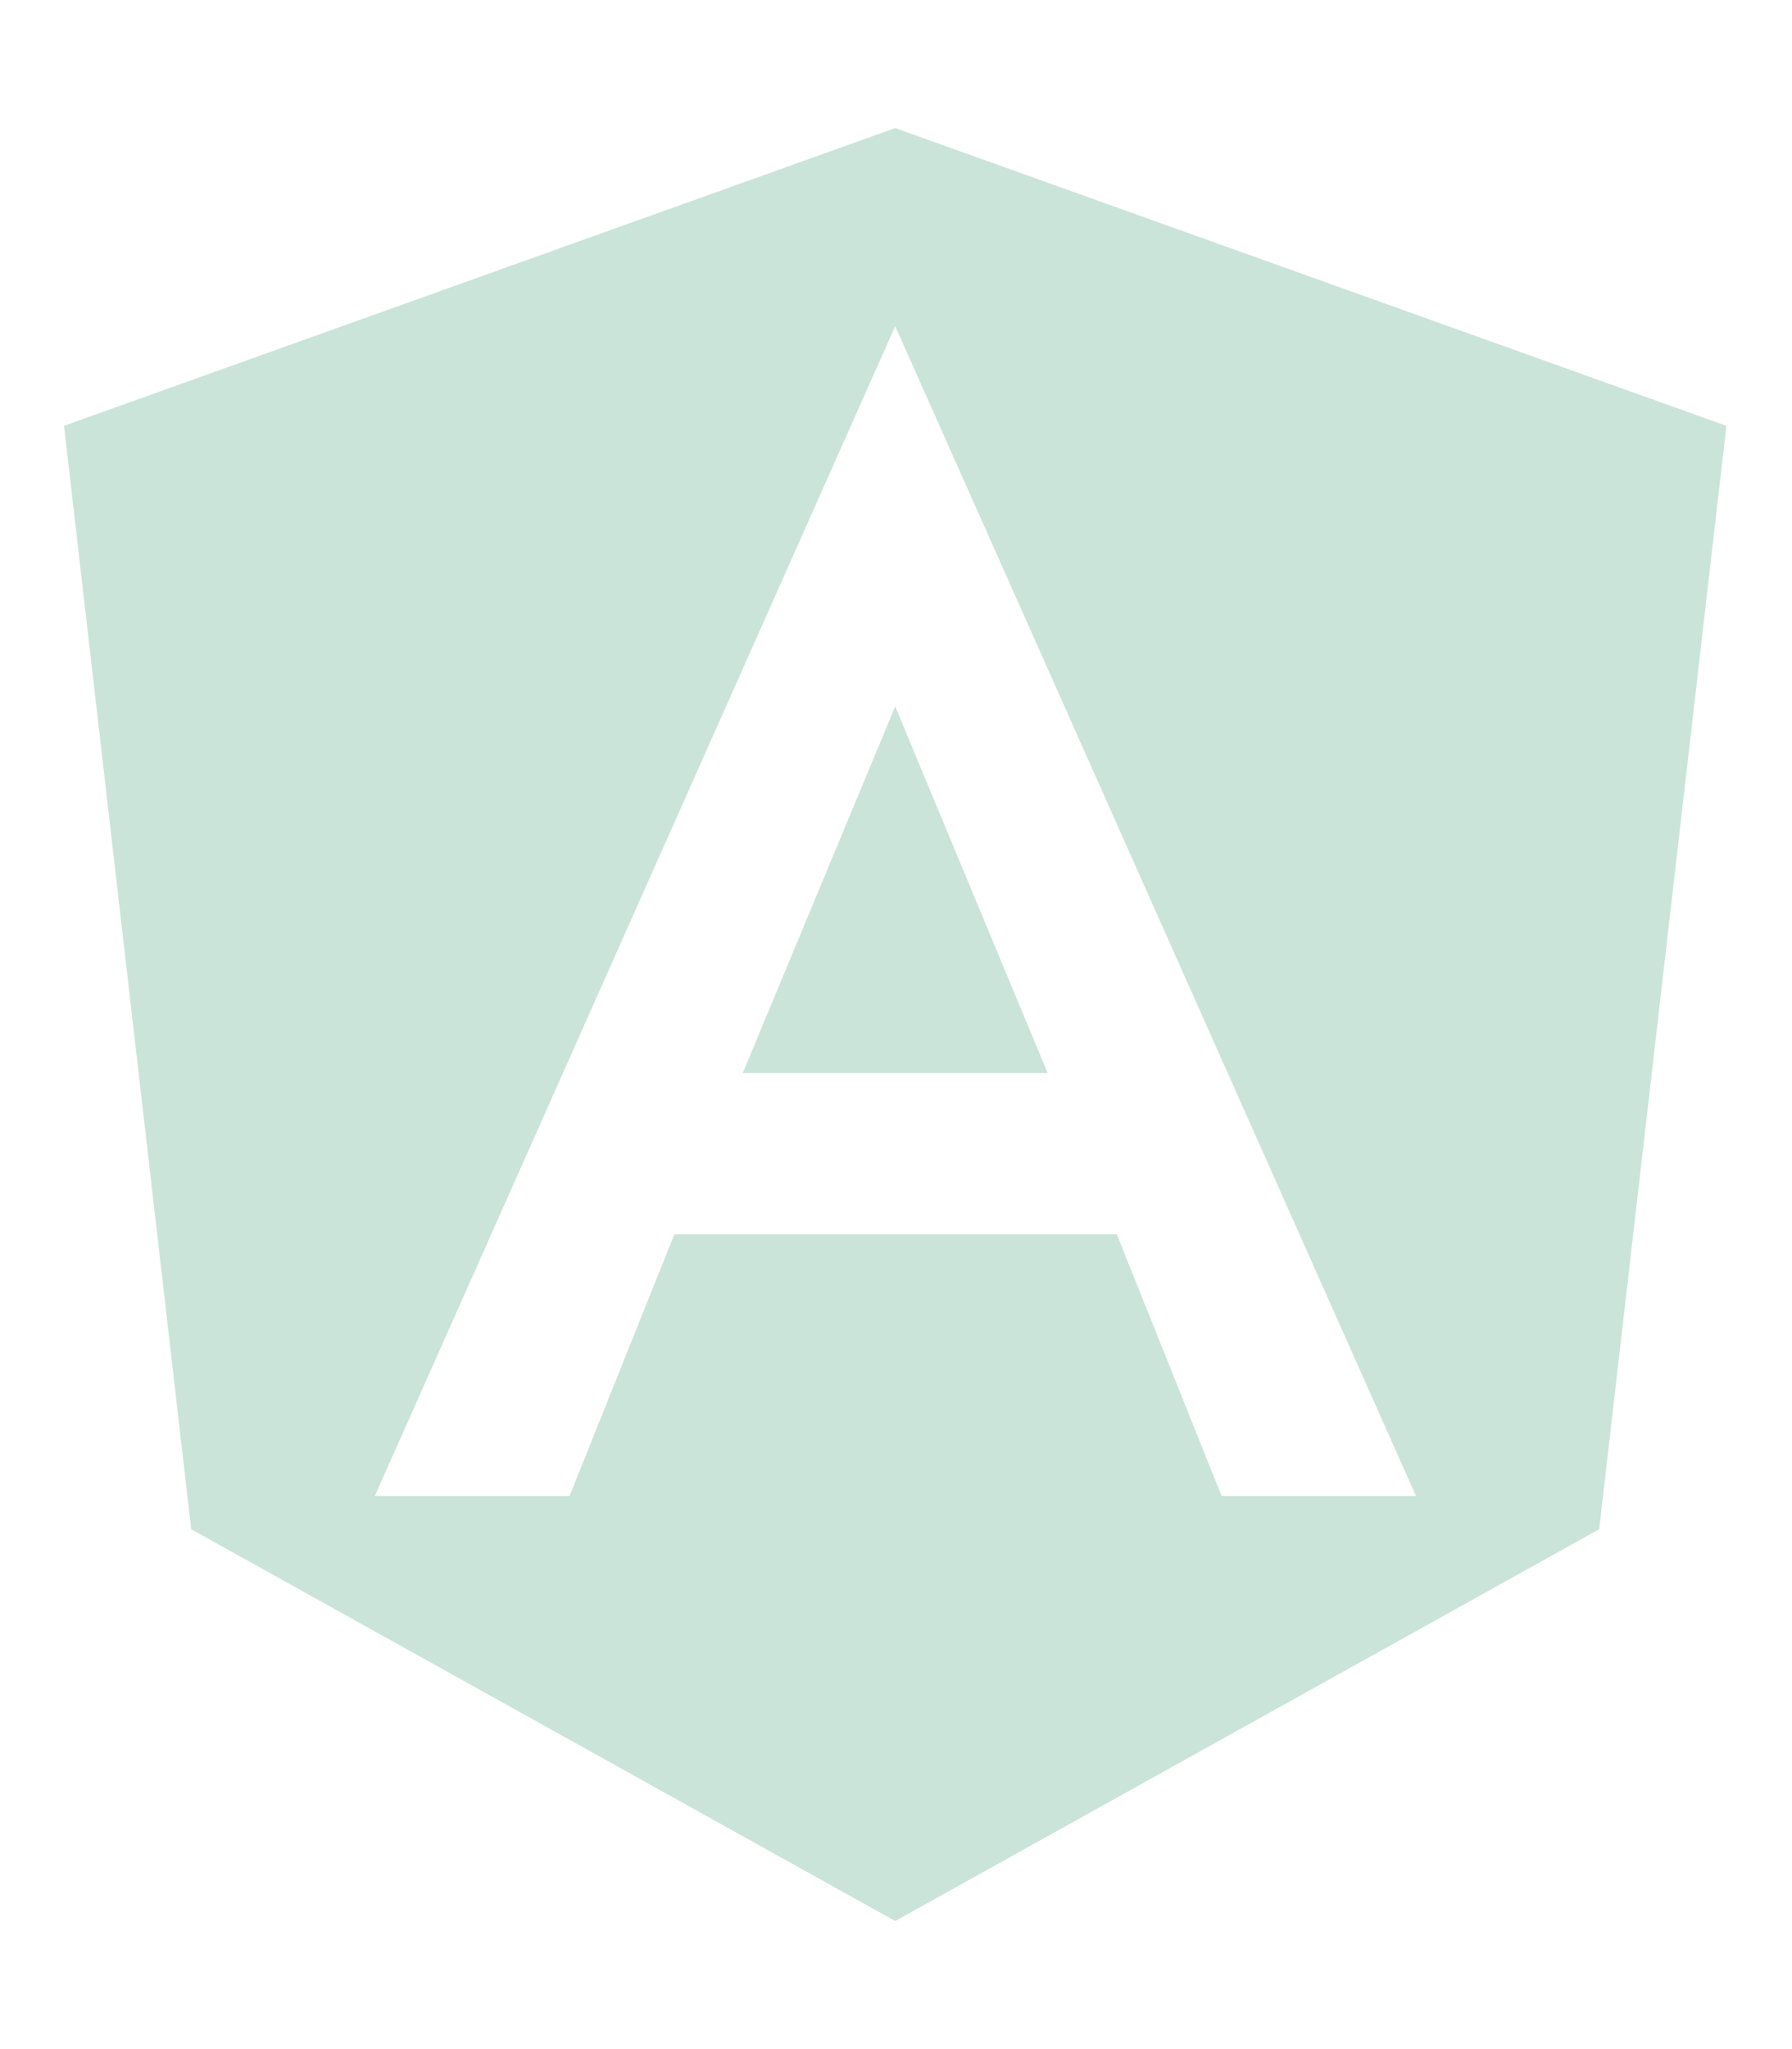 <svg width="448" height="512" viewBox="0 0 448 512" fill="none" xmlns="http://www.w3.org/2000/svg">
<path d="M185.7 268.1H261.9L223.8 176.5L185.7 268.1ZM223.8 32L16 106.4L47.8 382.1L223.8 480L399.8 382.1L431.6 106.4L223.8 32ZM354 373.8H305.4L279.2 308.4H168.6L142.4 373.8H93.7L223.8 81.5L354 373.8Z" fill="#CAE4DA"/>
</svg>
